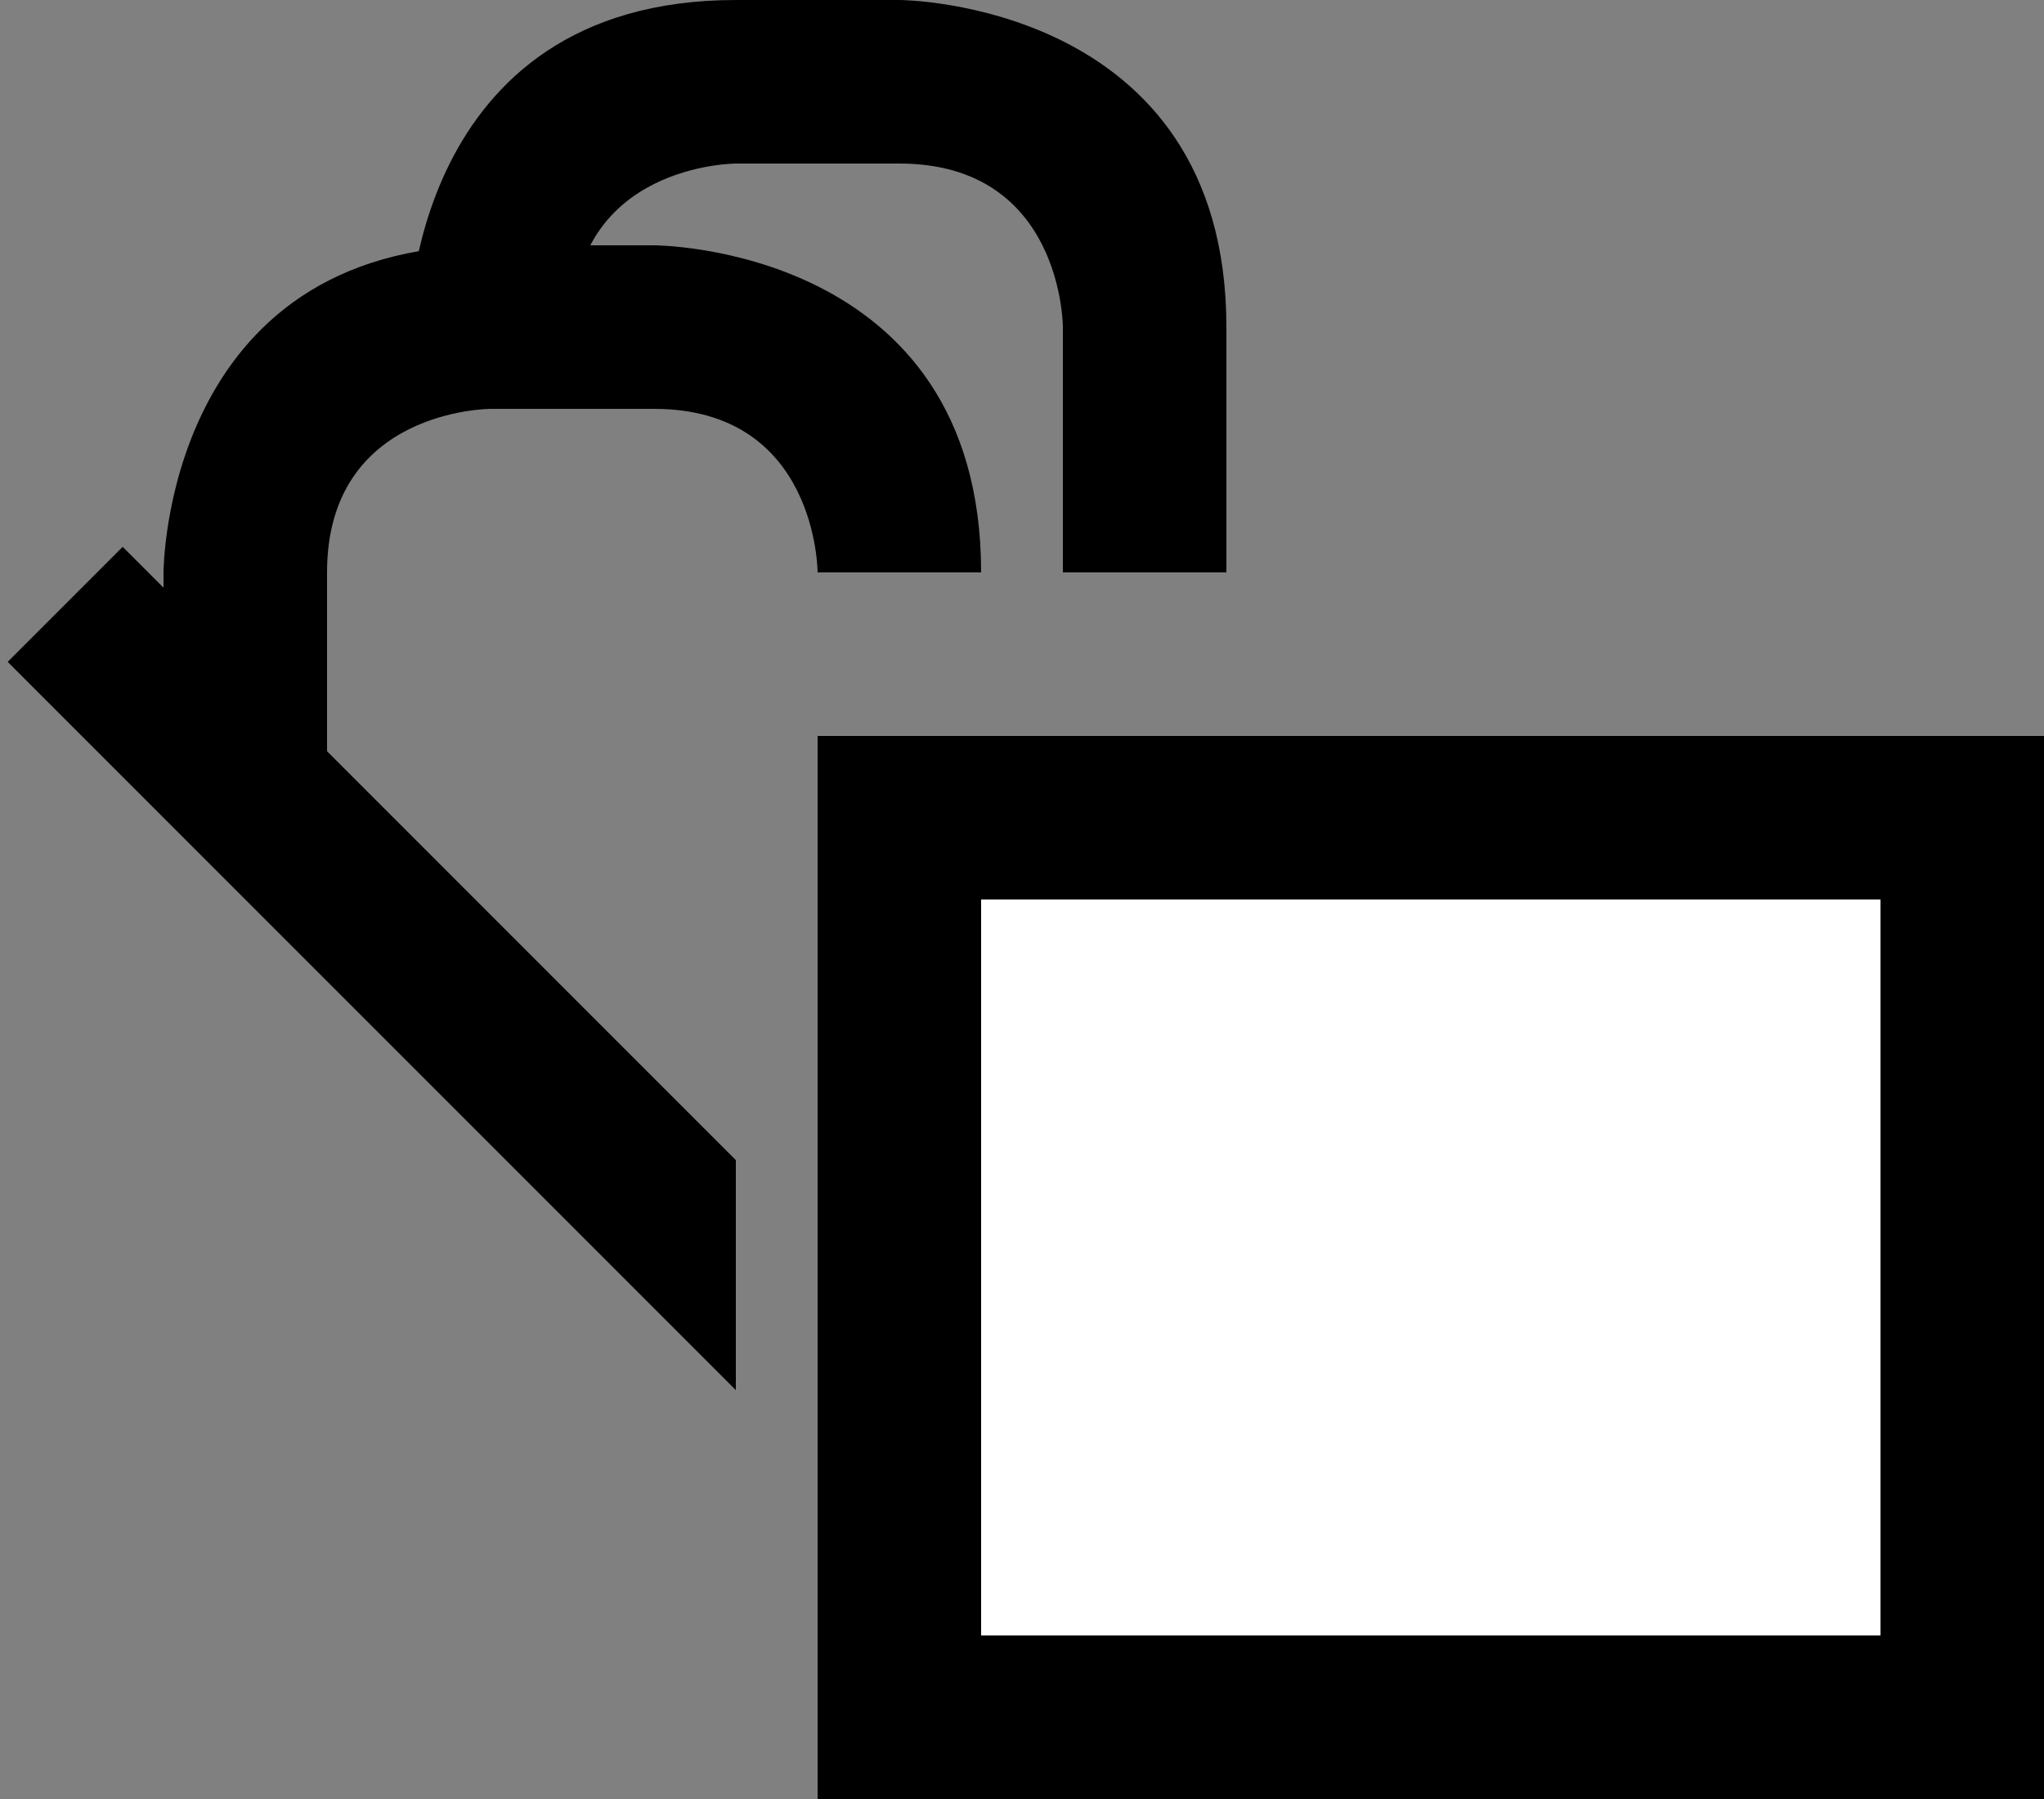 <svg xmlns="http://www.w3.org/2000/svg" width="25" height="22" version="1.0"><rect width="100%" height="100%" fill="#808080" stroke="none"/><path d="M10 9h15v13H10z"/><path fill="#fff" d="M12 11h11v9H12z"/><path d="M13 7h2V4c0-3.99-4-4-4-4H9s4 0 0 0-4 4-4 4h2s0 2 0 0 2-2 2-2h2s-2 0 0 0 2 2 2 2v3z"/><path d="M12 7s0 4 0 0-4-4-4-4H6s4 0 0 0-4 4-4 4v3h2V7s0 2 0 0 2-2 2-2h2S6 5 8 5s2 2 2 2h2z"/><path d="M1.5 6.688L.094 8.094 9 17v-2.813l-7.5-7.5z"/></svg>